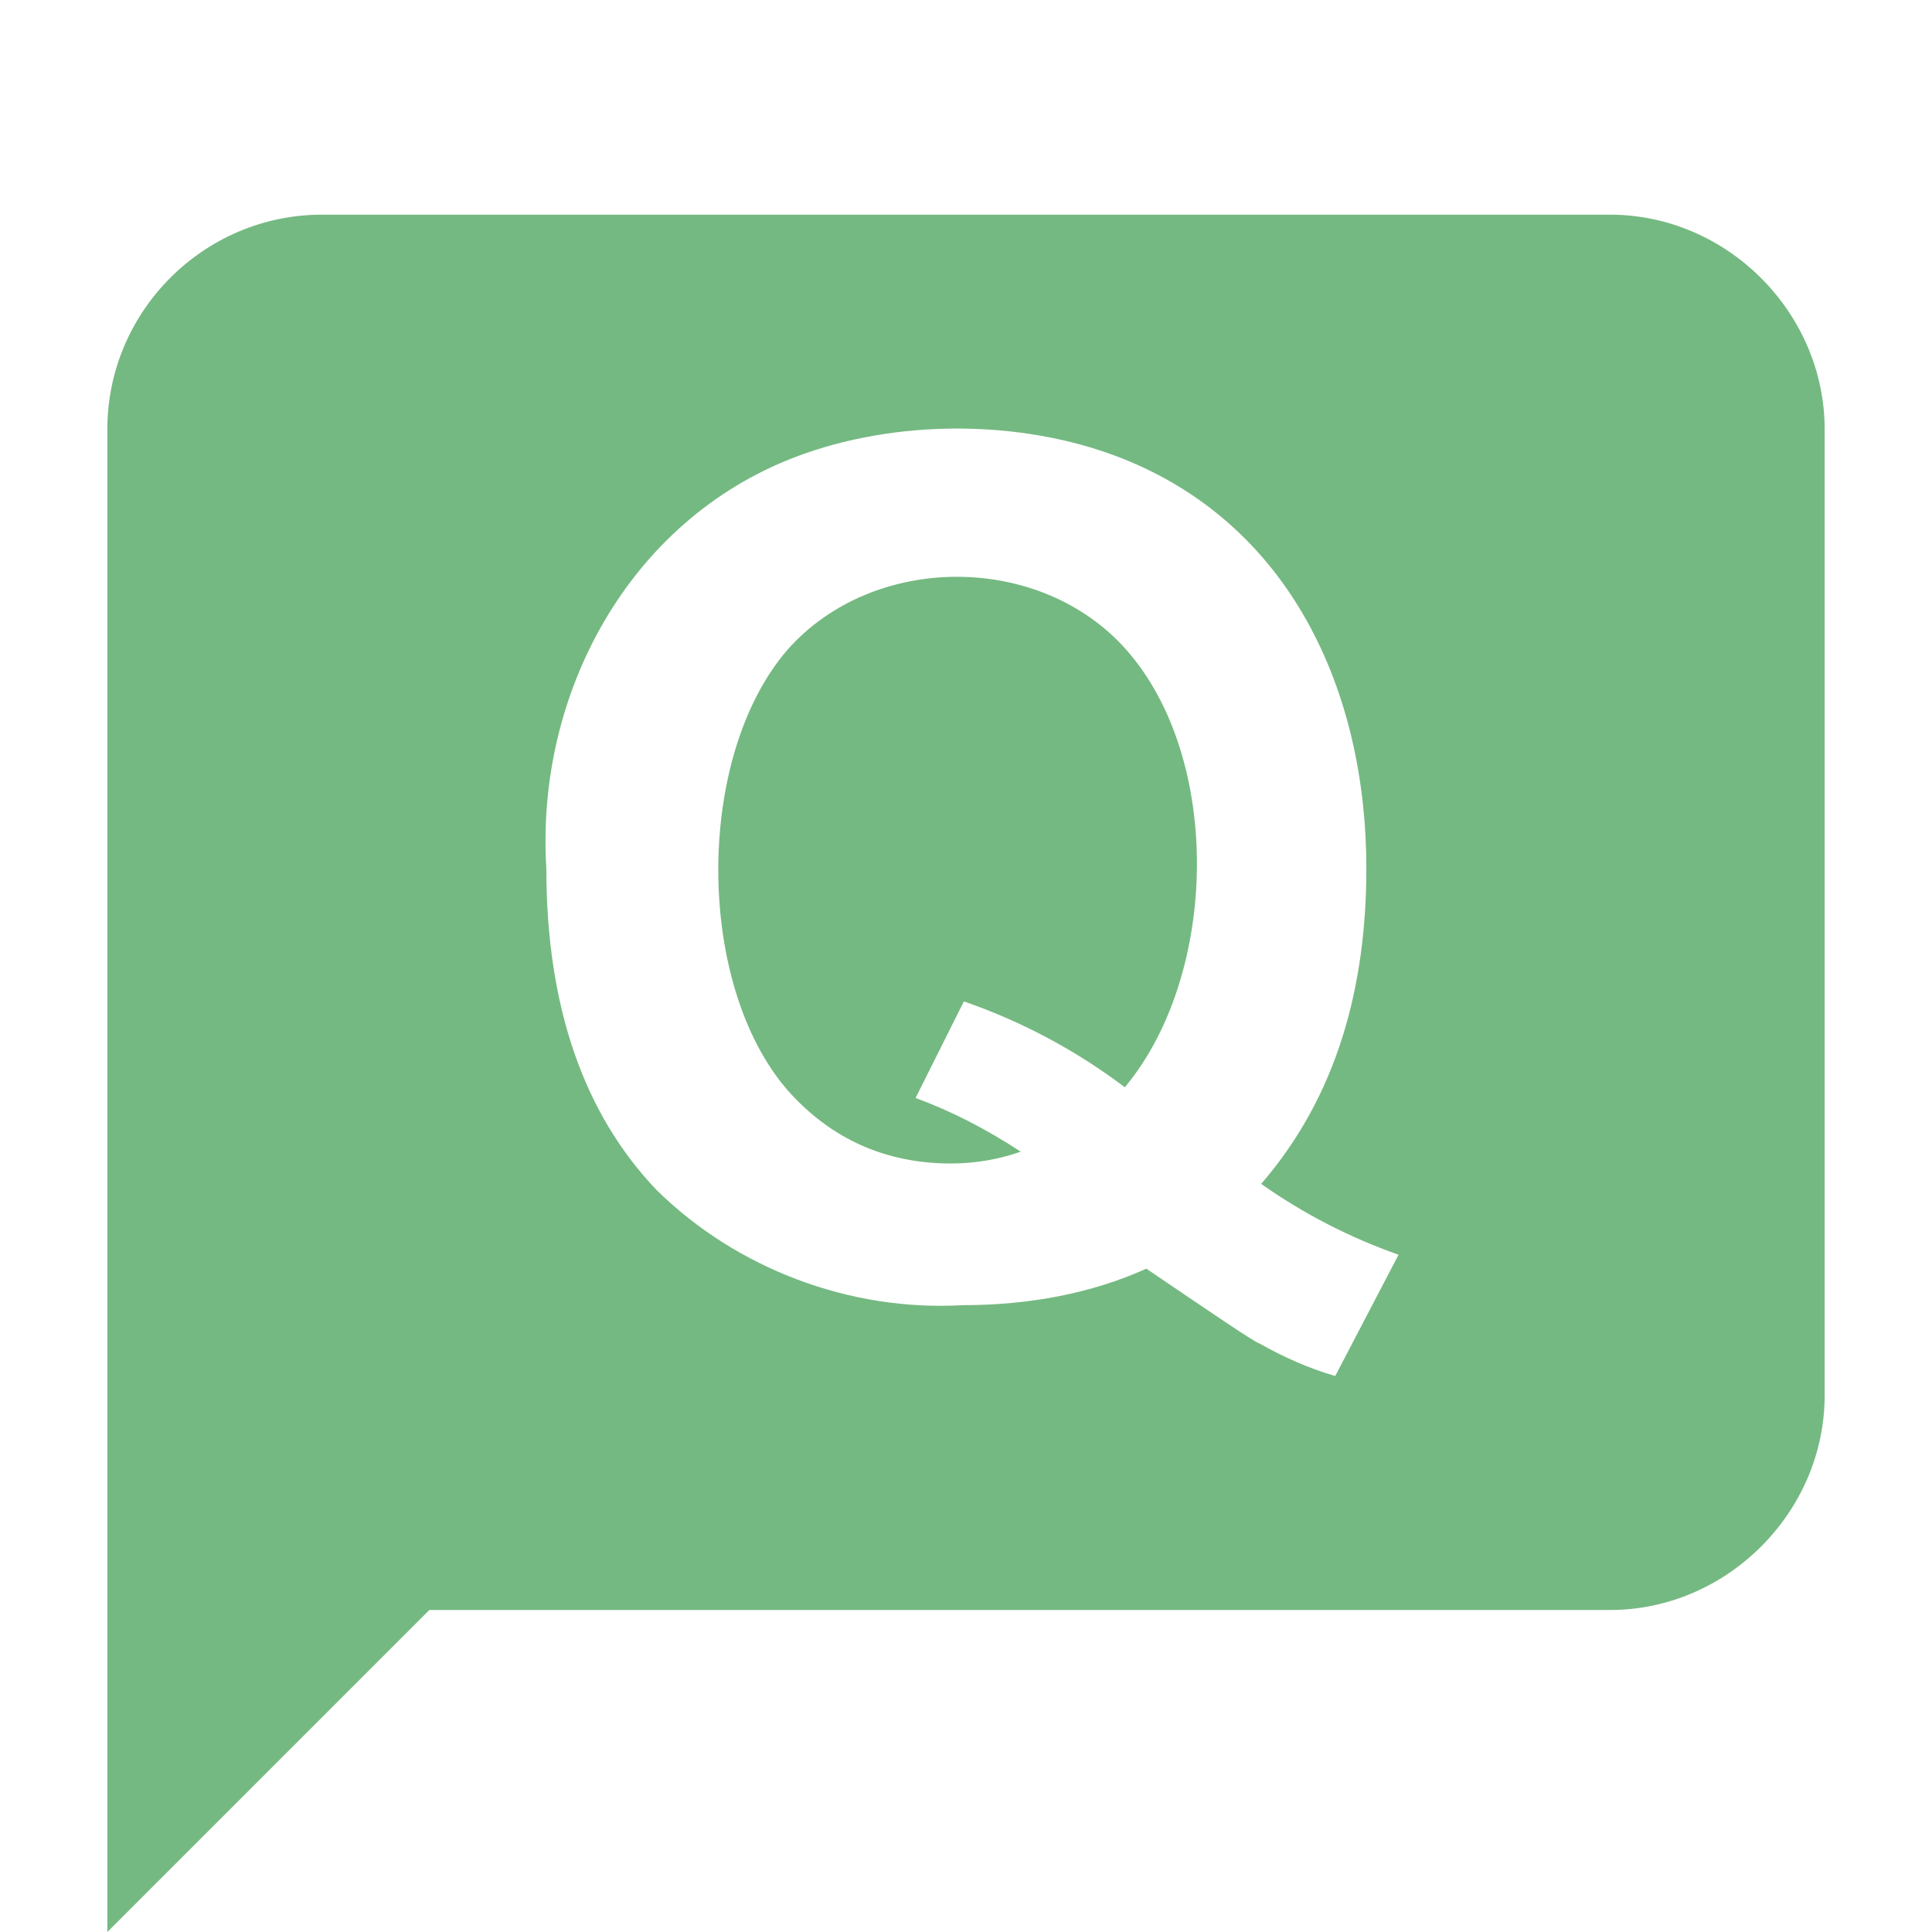 <svg width="18" height="18" viewBox="0 0 18 18" fill="none" xmlns="http://www.w3.org/2000/svg">
<path d="M4 15L1 18V4C1 2.9 1.9 2 3 2H15C16.089 2 17 2.911 17 4V13C17 14.089 16.089 15 15 15H4ZM11.75 11.03C12.468 10.2 12.73 9.175 12.73 8.09C12.73 6.439 12.023 4.875 10.424 4.259C9.499 3.903 8.332 3.905 7.407 4.259C5.861 4.85 4.99 6.461 5.09 8.09C5.09 9.38 5.44 10.38 6.12 11.09C6.868 11.824 7.923 12.22 8.97 12.16C9.59 12.16 10.17 12.05 10.68 11.82C11.33 12.26 11.68 12.5 11.74 12.52C11.97 12.65 12.2 12.75 12.44 12.82L13.03 11.69C12.575 11.53 12.144 11.308 11.75 11.03ZM10.48 10.13C10.025 9.786 9.519 9.516 8.98 9.33L8.53 10.23C8.86 10.35 9.19 10.52 9.51 10.73C9.31 10.8 9.09 10.84 8.86 10.84C8.25 10.84 7.74 10.61 7.34 10.16C6.476 9.167 6.476 7.043 7.34 6.05C8.141 5.149 9.689 5.148 10.49 6.05C11.392 7.065 11.355 9.08 10.48 10.13Z" fill="#74b981"/>
</svg>
